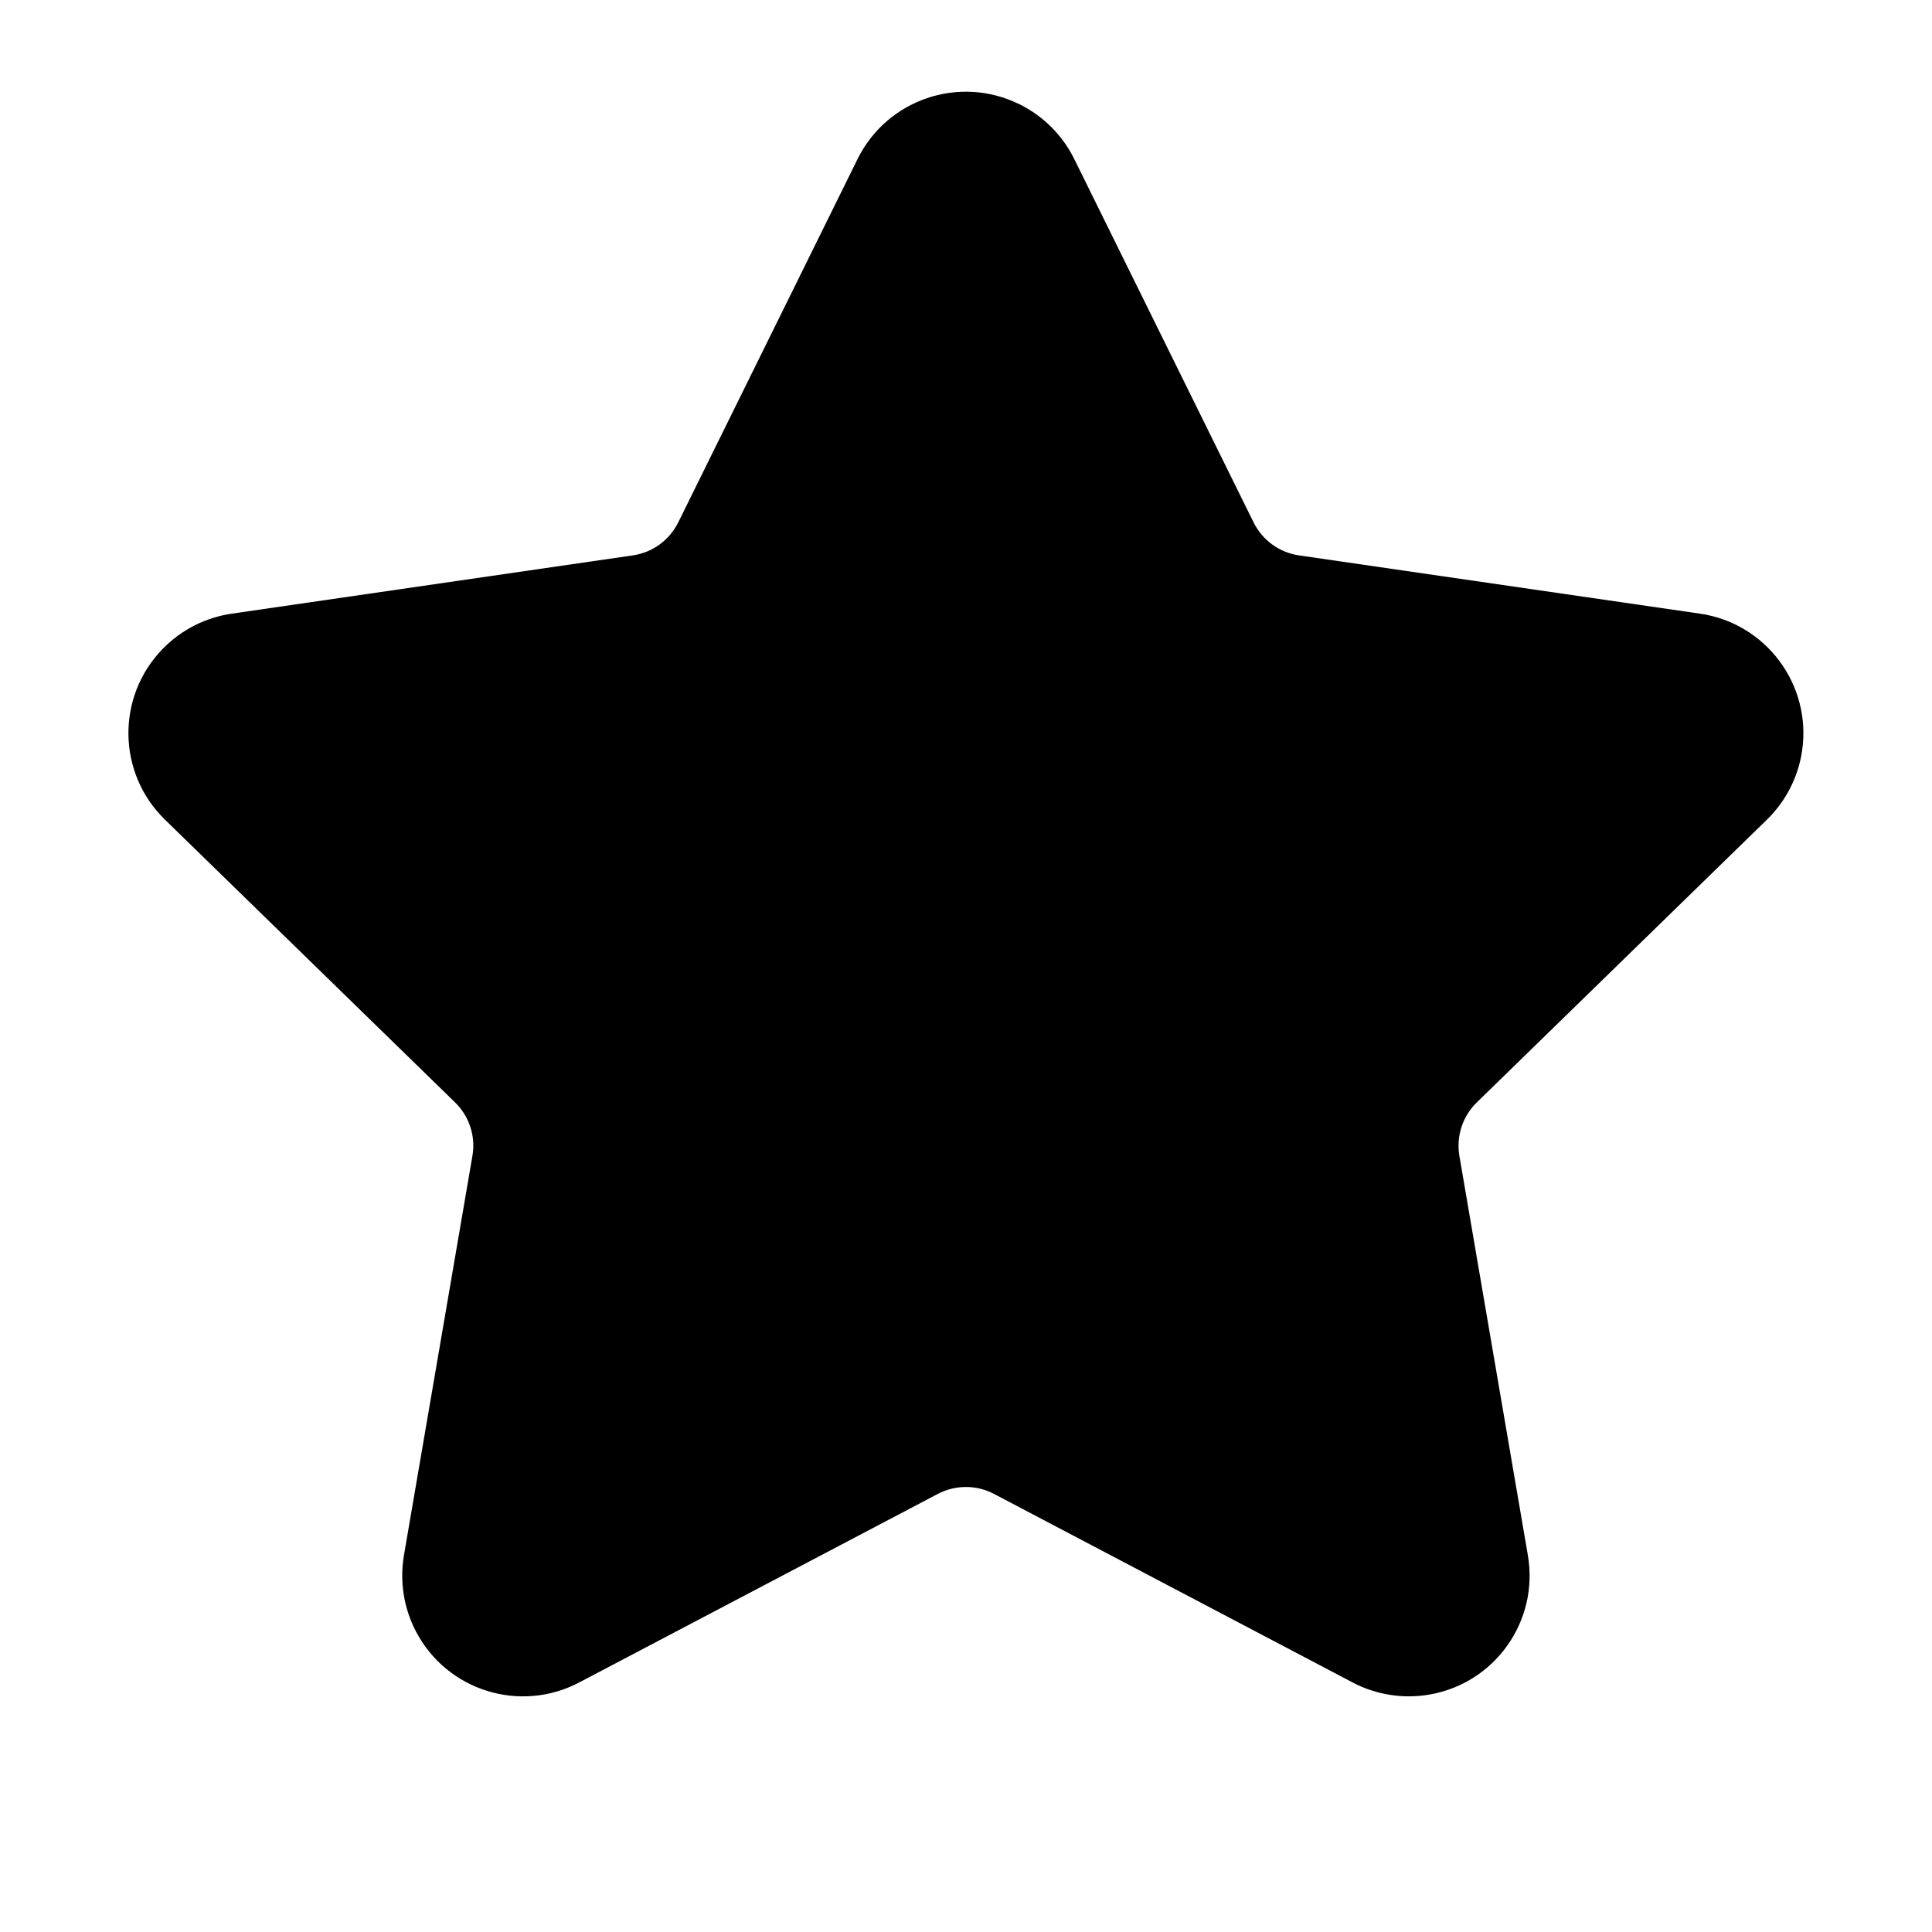 <?xml version="1.0" encoding="UTF-8"?>
<svg viewBox="0 0 32 32" version="1.1" xmlns="http://www.w3.org/2000/svg" xmlns:xlink="http://www.w3.org/1999/xlink">
<title>star</title>
<path d="M16.885 1.726c0.394 0.195 0.714 0.514 0.908 0.908l2.97 6.018c0.146 0.295 0.427 0.5 0.753 0.547l6.641 0.965c1.093 0.159 1.85 1.174 1.692 2.267-0.063 0.435-0.268 0.838-0.583 1.145l-4.806 4.684c-0.236 0.23-0.343 0.561-0.288 0.885l1.134 6.614c0.187 1.089-0.544 2.123-1.633 2.309-0.433 0.074-0.879 0.004-1.269-0.201l-5.94-3.123c-0.291-0.153-0.639-0.153-0.931 0l-5.94 3.123c-0.978 0.514-2.187 0.138-2.701-0.84-0.205-0.389-0.275-0.835-0.201-1.269l1.134-6.614c0.056-0.324-0.052-0.655-0.288-0.885l-4.806-4.684c-0.791-0.771-0.807-2.037-0.036-2.828 0.307-0.315 0.709-0.52 1.145-0.583l6.641-0.965c0.326-0.047 0.607-0.252 0.753-0.547l2.97-6.018c0.489-0.99 1.688-1.397 2.679-0.908z"></path>
</svg>
